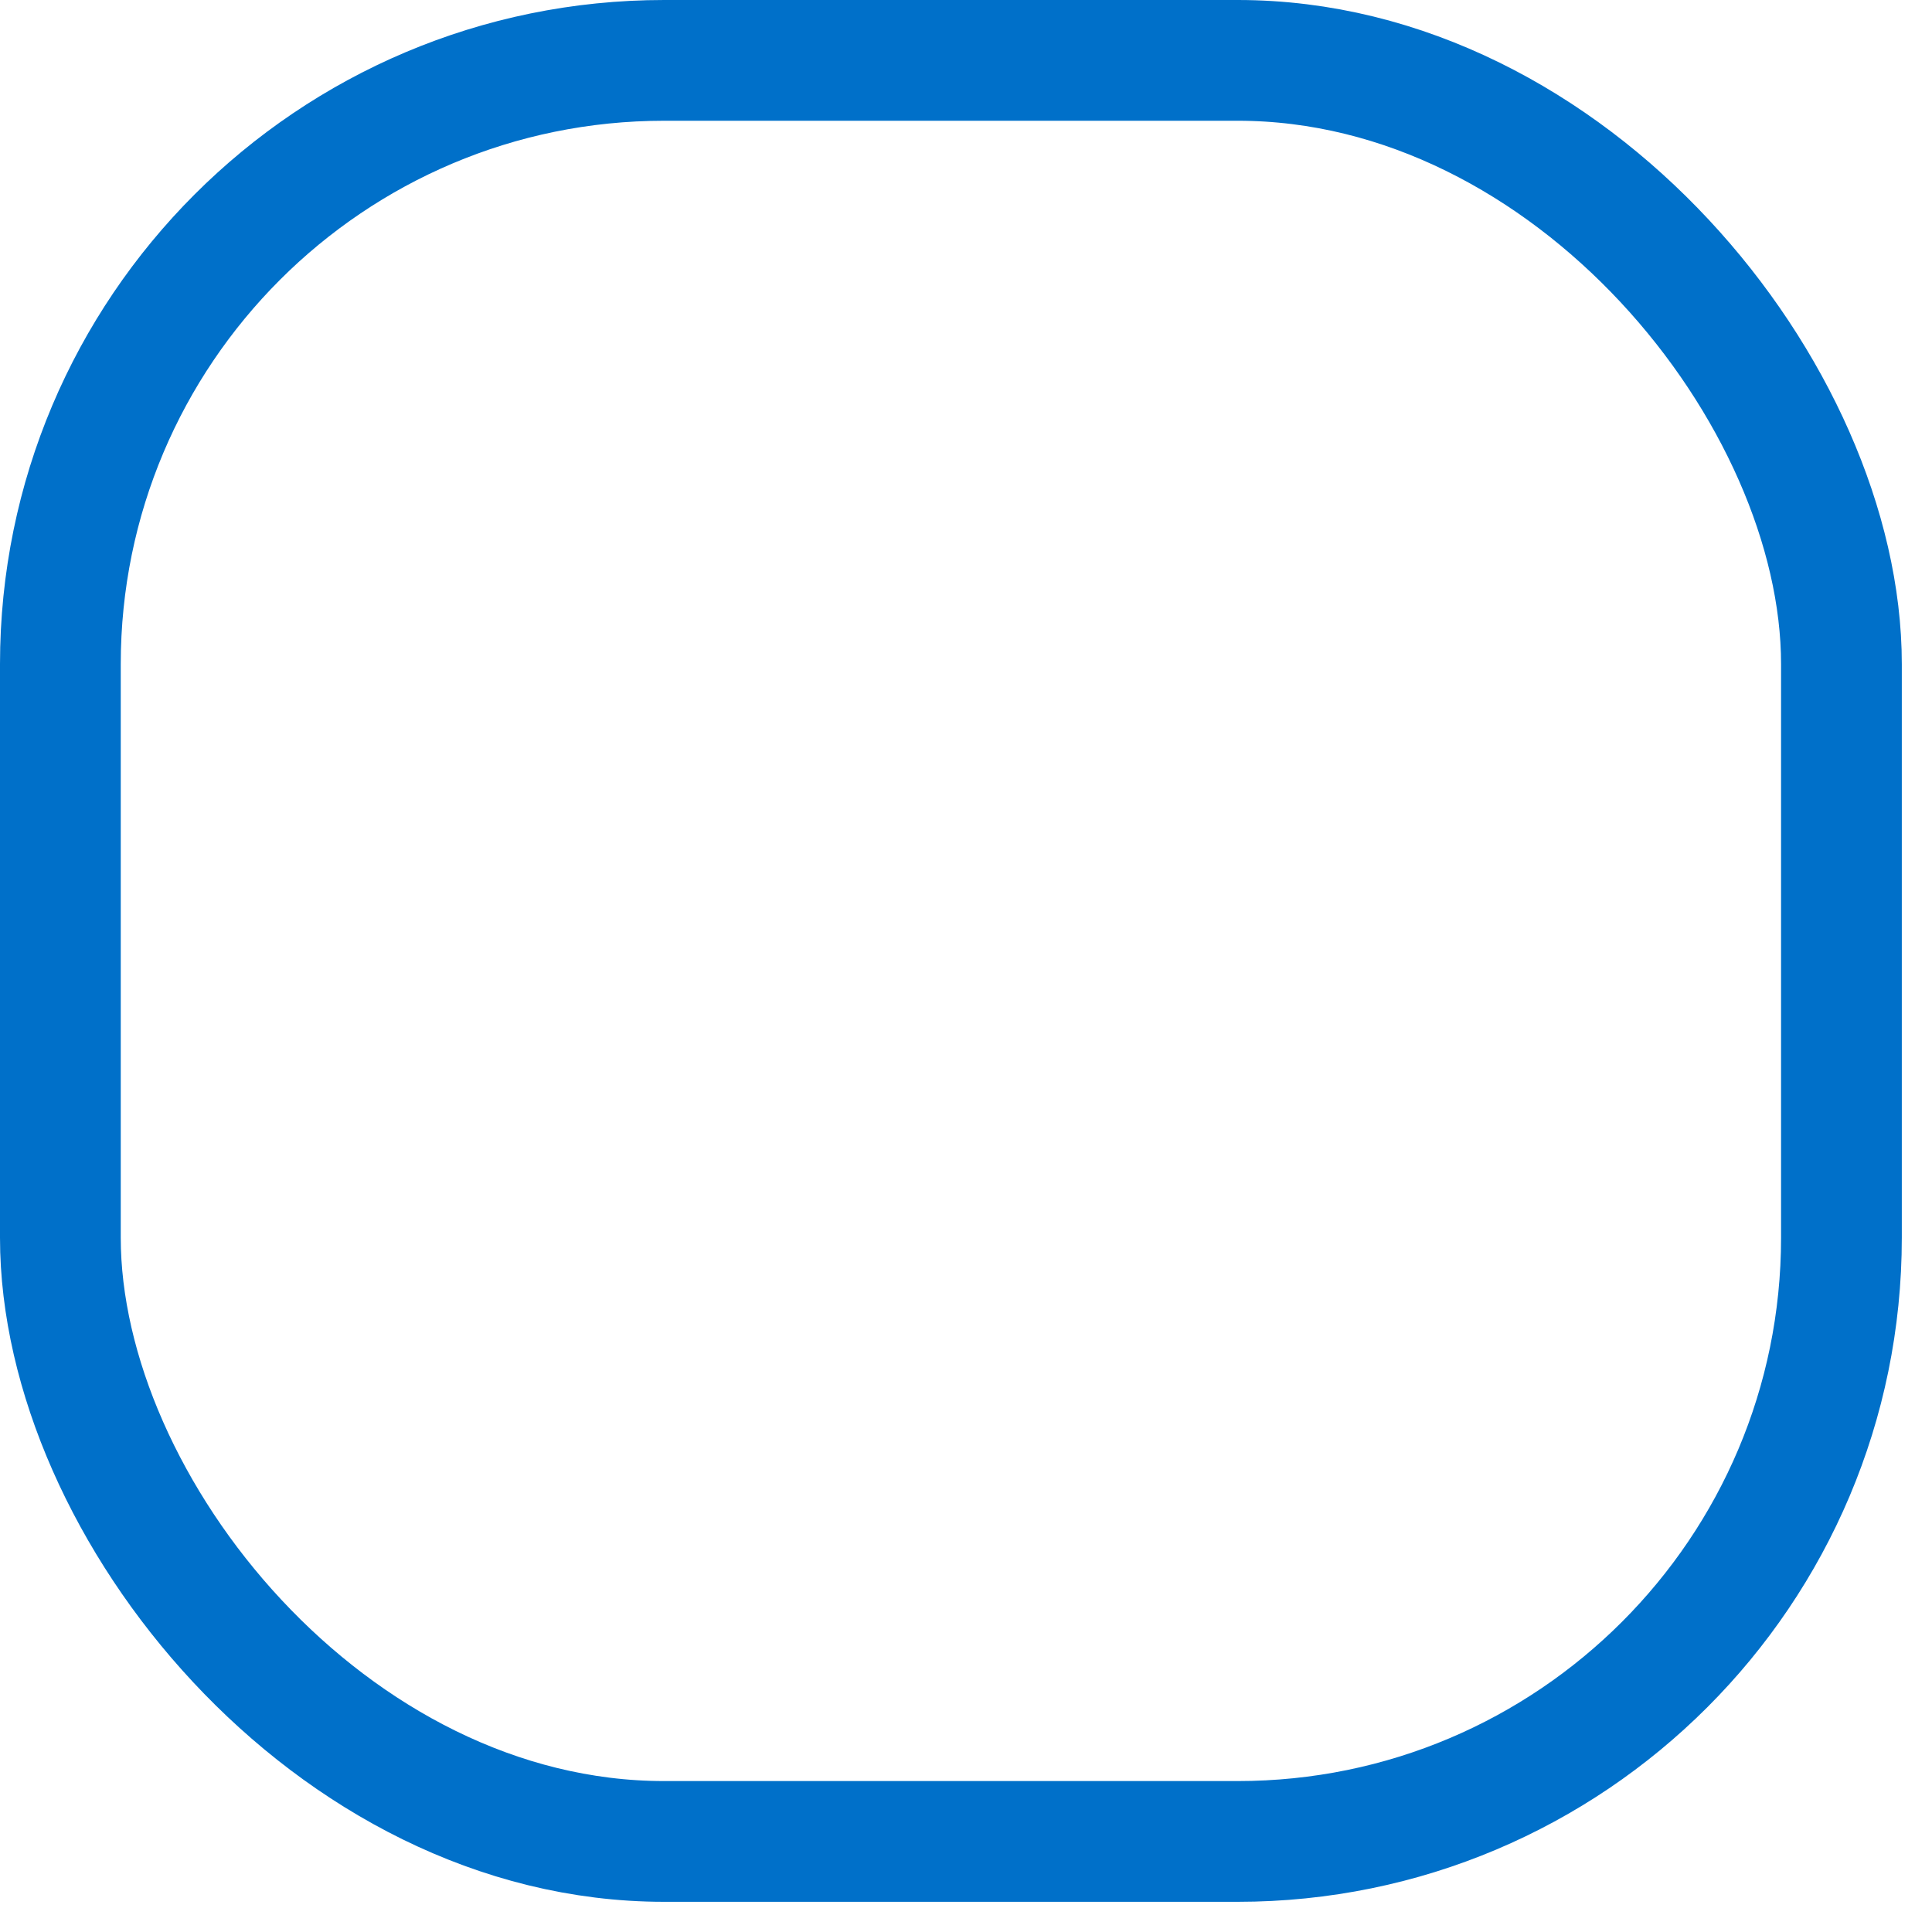 <?xml version="1.0" encoding="UTF-8"?>
<svg width="32px" height="32px" viewBox="0 0 32 32" version="1.1" xmlns="http://www.w3.org/2000/svg" xmlns:xlink="http://www.w3.org/1999/xlink">
    <!-- Generator: Sketch 51.3 (57544) - http://www.bohemiancoding.com/sketch -->
    <title>Rectangle</title>
    <desc>Created with Sketch.</desc>
    <defs></defs>
    <g id="Symbols" stroke="none" stroke-width="1" fill="none" fill-rule="evenodd">
        <g id="UI/Input/Checkbox" stroke="#0070C9" stroke-width="2">
            <g id="Checkbox">
                <rect id="Rectangle" x="1" y="1" width="29.5" height="29.5" rx="10"></rect>
            </g>
        </g>
    </g>
</svg>